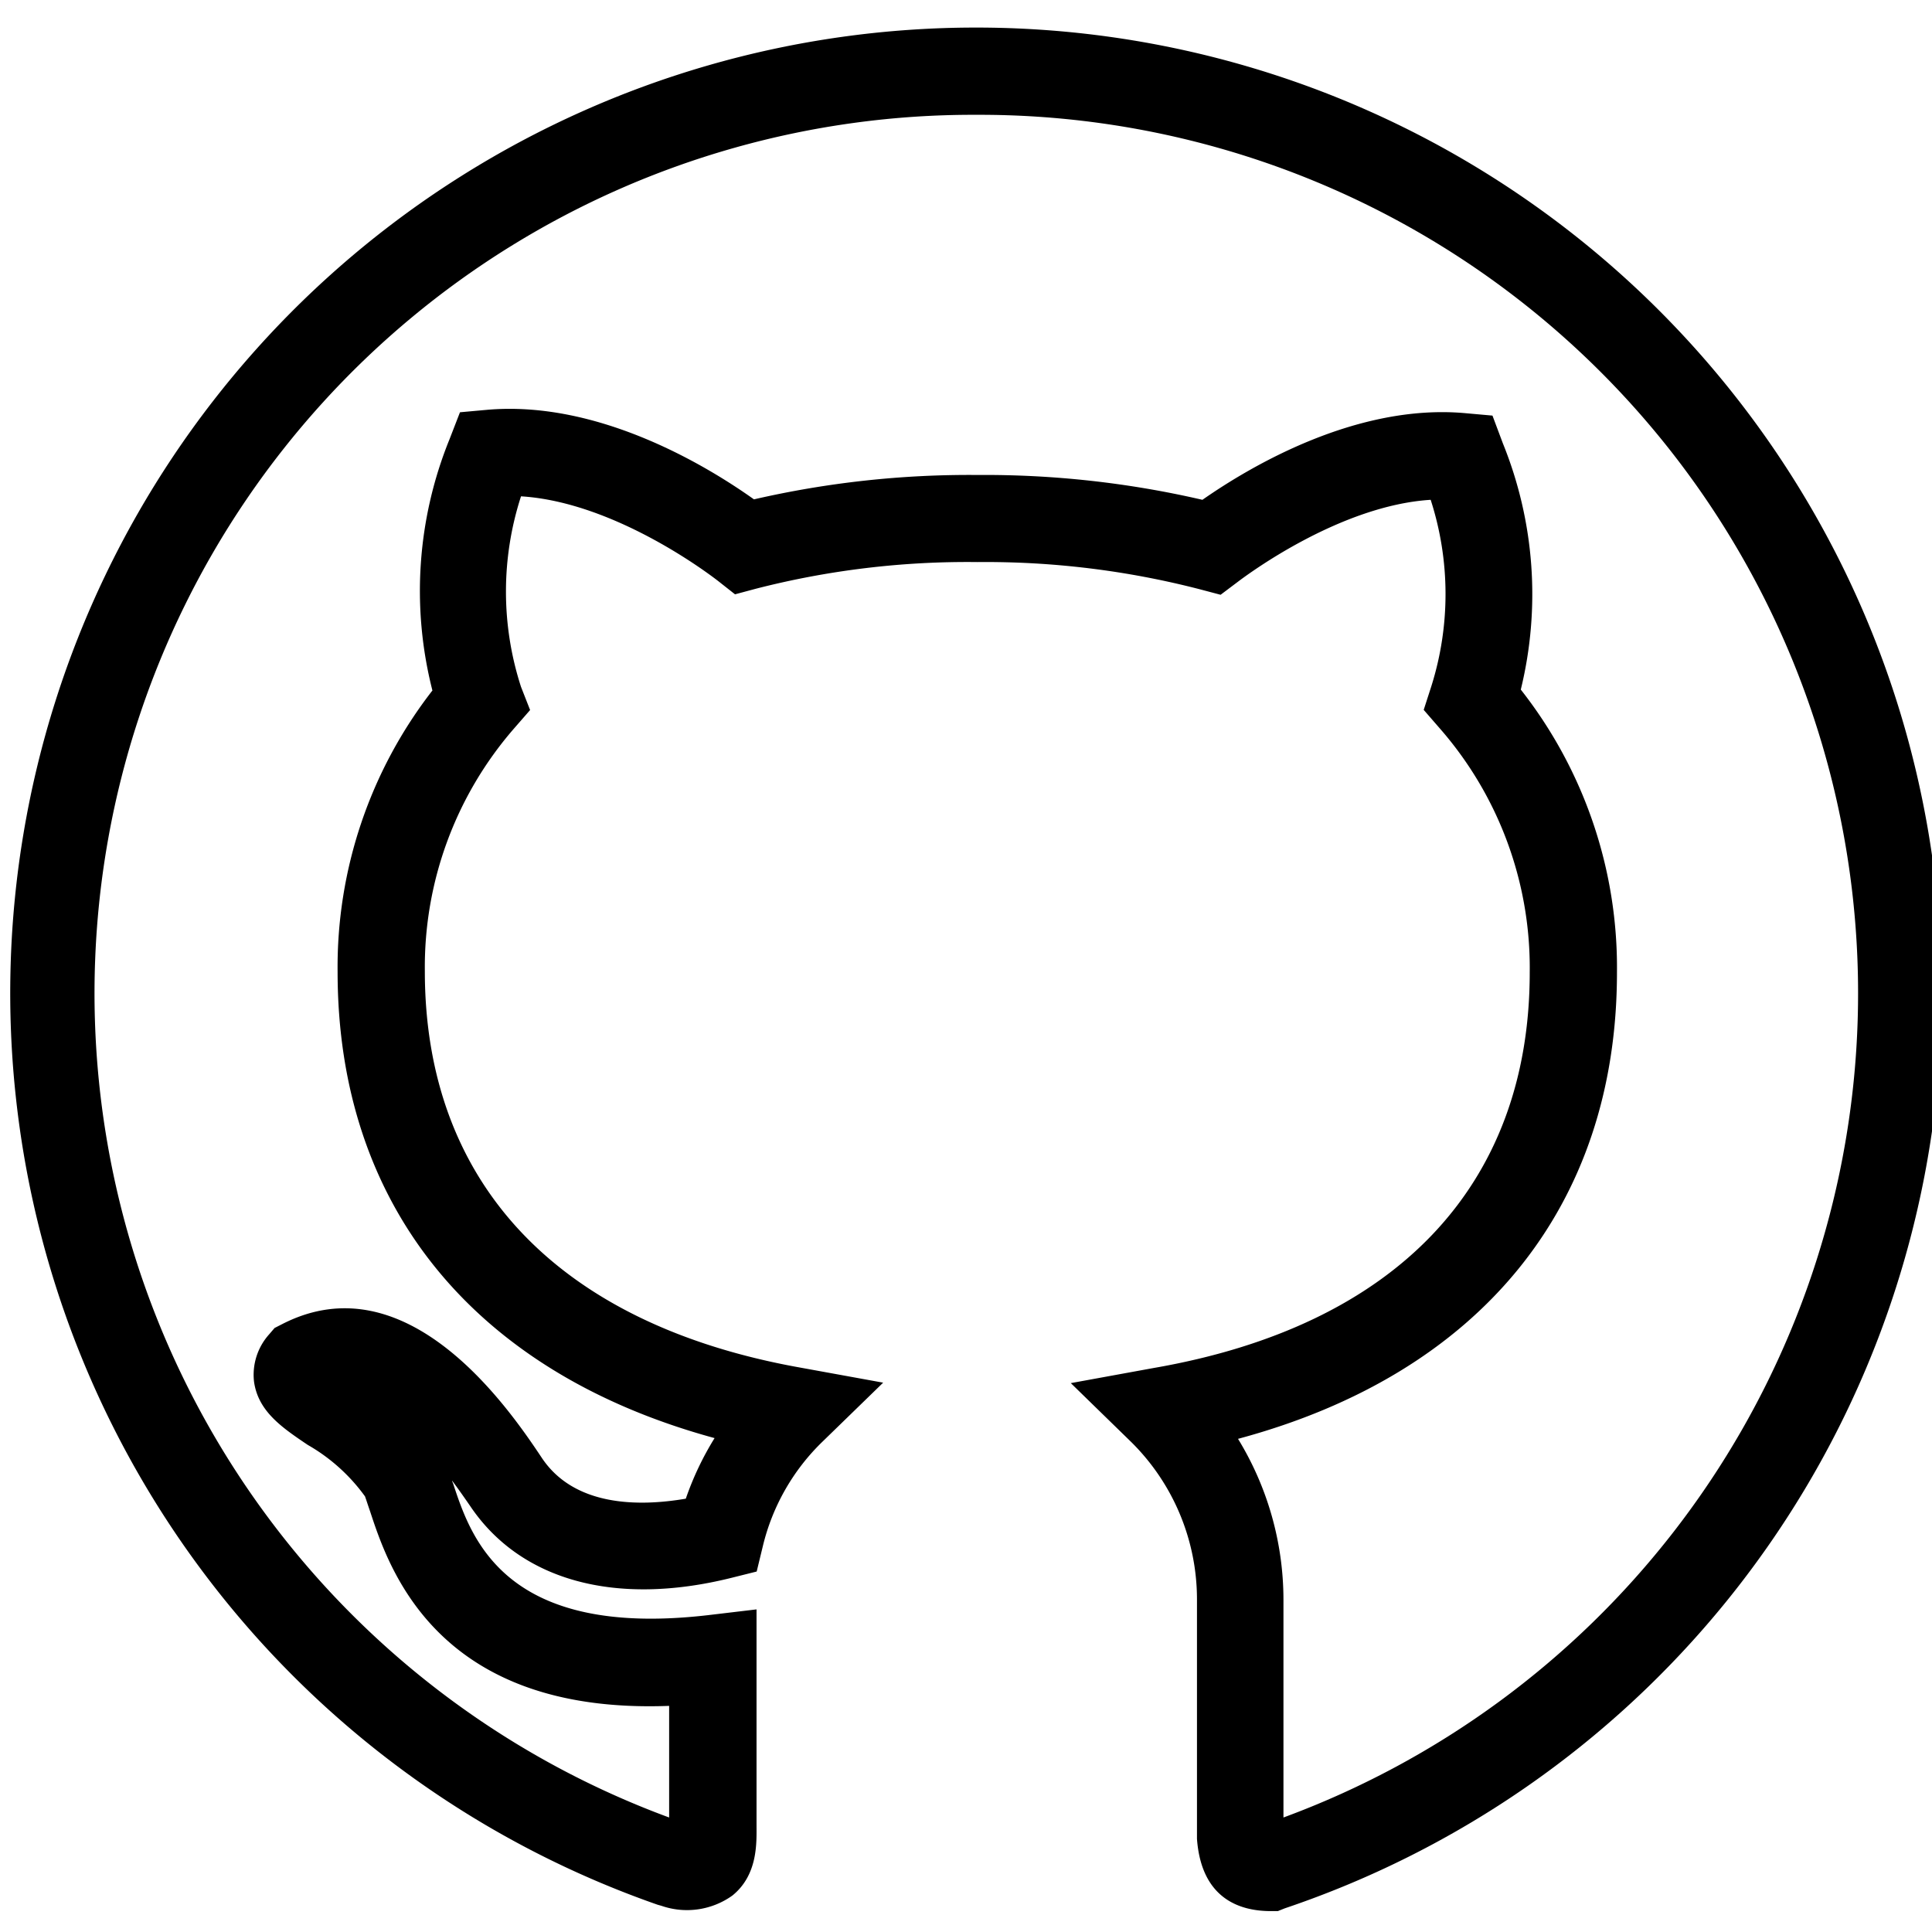 <svg id="图层_1" data-name="图层 1" xmlns="http://www.w3.org/2000/svg" viewBox="0 0 127.56 127.56"><path d="M84.37,126.18H83.9c-2.06,0-4.58-.83-4.87-4.77l0-.53V105.56a14.61,14.61,0,0,0-4.33-10.34l-4-3.9,5.48-1C92.2,87.54,101,78.25,101,64.2a24,24,0,0,0-5.94-16.11L94,46.87l.5-1.55A20.23,20.23,0,0,0,94.46,33c-5.94.37-12,4.86-12.74,5.42l-1.13.85-1.36-.36a56.48,56.48,0,0,0-14.7-1.8,56.12,56.12,0,0,0-14.62,1.76l-1.38.37-1.13-.89c-.3-.23-6.68-5.19-13-5.58a20.4,20.4,0,0,0,0,12.58L35,46.88l-1.08,1.24a24,24,0,0,0-5.87,16c0,14,8.79,23.31,24.76,26.17l5.5,1-4,3.89a14.23,14.23,0,0,0-3.94,6.89l-.41,1.69-1.68.42c-7.64,1.9-13.91.18-17.22-4.72-.42-.61-.82-1.18-1.21-1.7,0,.06.05.13.07.2,1.18,3.58,3.38,10.24,16.83,8.68l3.2-.38v13.77c0,.15,0,.3,0,.46,0,1.15.11,3.28-1.59,4.66a5.15,5.15,0,0,1-4.69.68l-.25-.07a63.75,63.75,0,0,1,21-123.94h0A63.76,63.76,0,0,1,84.82,126ZM81.74,95a20.37,20.37,0,0,1,3,10.58V120A58,58,0,0,0,64.45,7.58h0A58,58,0,0,0,44.18,120v-7.37c-15.31.58-18.5-9.06-19.74-12.83-.12-.34-.27-.81-.34-1a12,12,0,0,0-3.78-3.4c-1.69-1.14-3.28-2.21-3.55-4.19a4,4,0,0,1,1-3.11l.36-.42.49-.25c8.28-4.26,15,5.59,17.15,8.82s6.41,3.23,9.51,2.7a19.88,19.88,0,0,1,1.9-4C31.29,90.62,22.29,79.6,22.29,64.16a29.76,29.76,0,0,1,6.26-18.57A26.61,26.61,0,0,1,29.68,29l.69-1.78,1.77-.16c7.43-.66,14.66,3.79,17.64,5.91a63.43,63.43,0,0,1,14.75-1.61A63.81,63.81,0,0,1,79.39,33c3.18-2.22,10.19-6.37,17.36-5.72l1.79.16.69,1.84a26.5,26.5,0,0,1,1.18,16.25,29.68,29.68,0,0,1,6.35,18.67C106.76,79.68,97.71,90.71,81.74,95Z"/></svg>